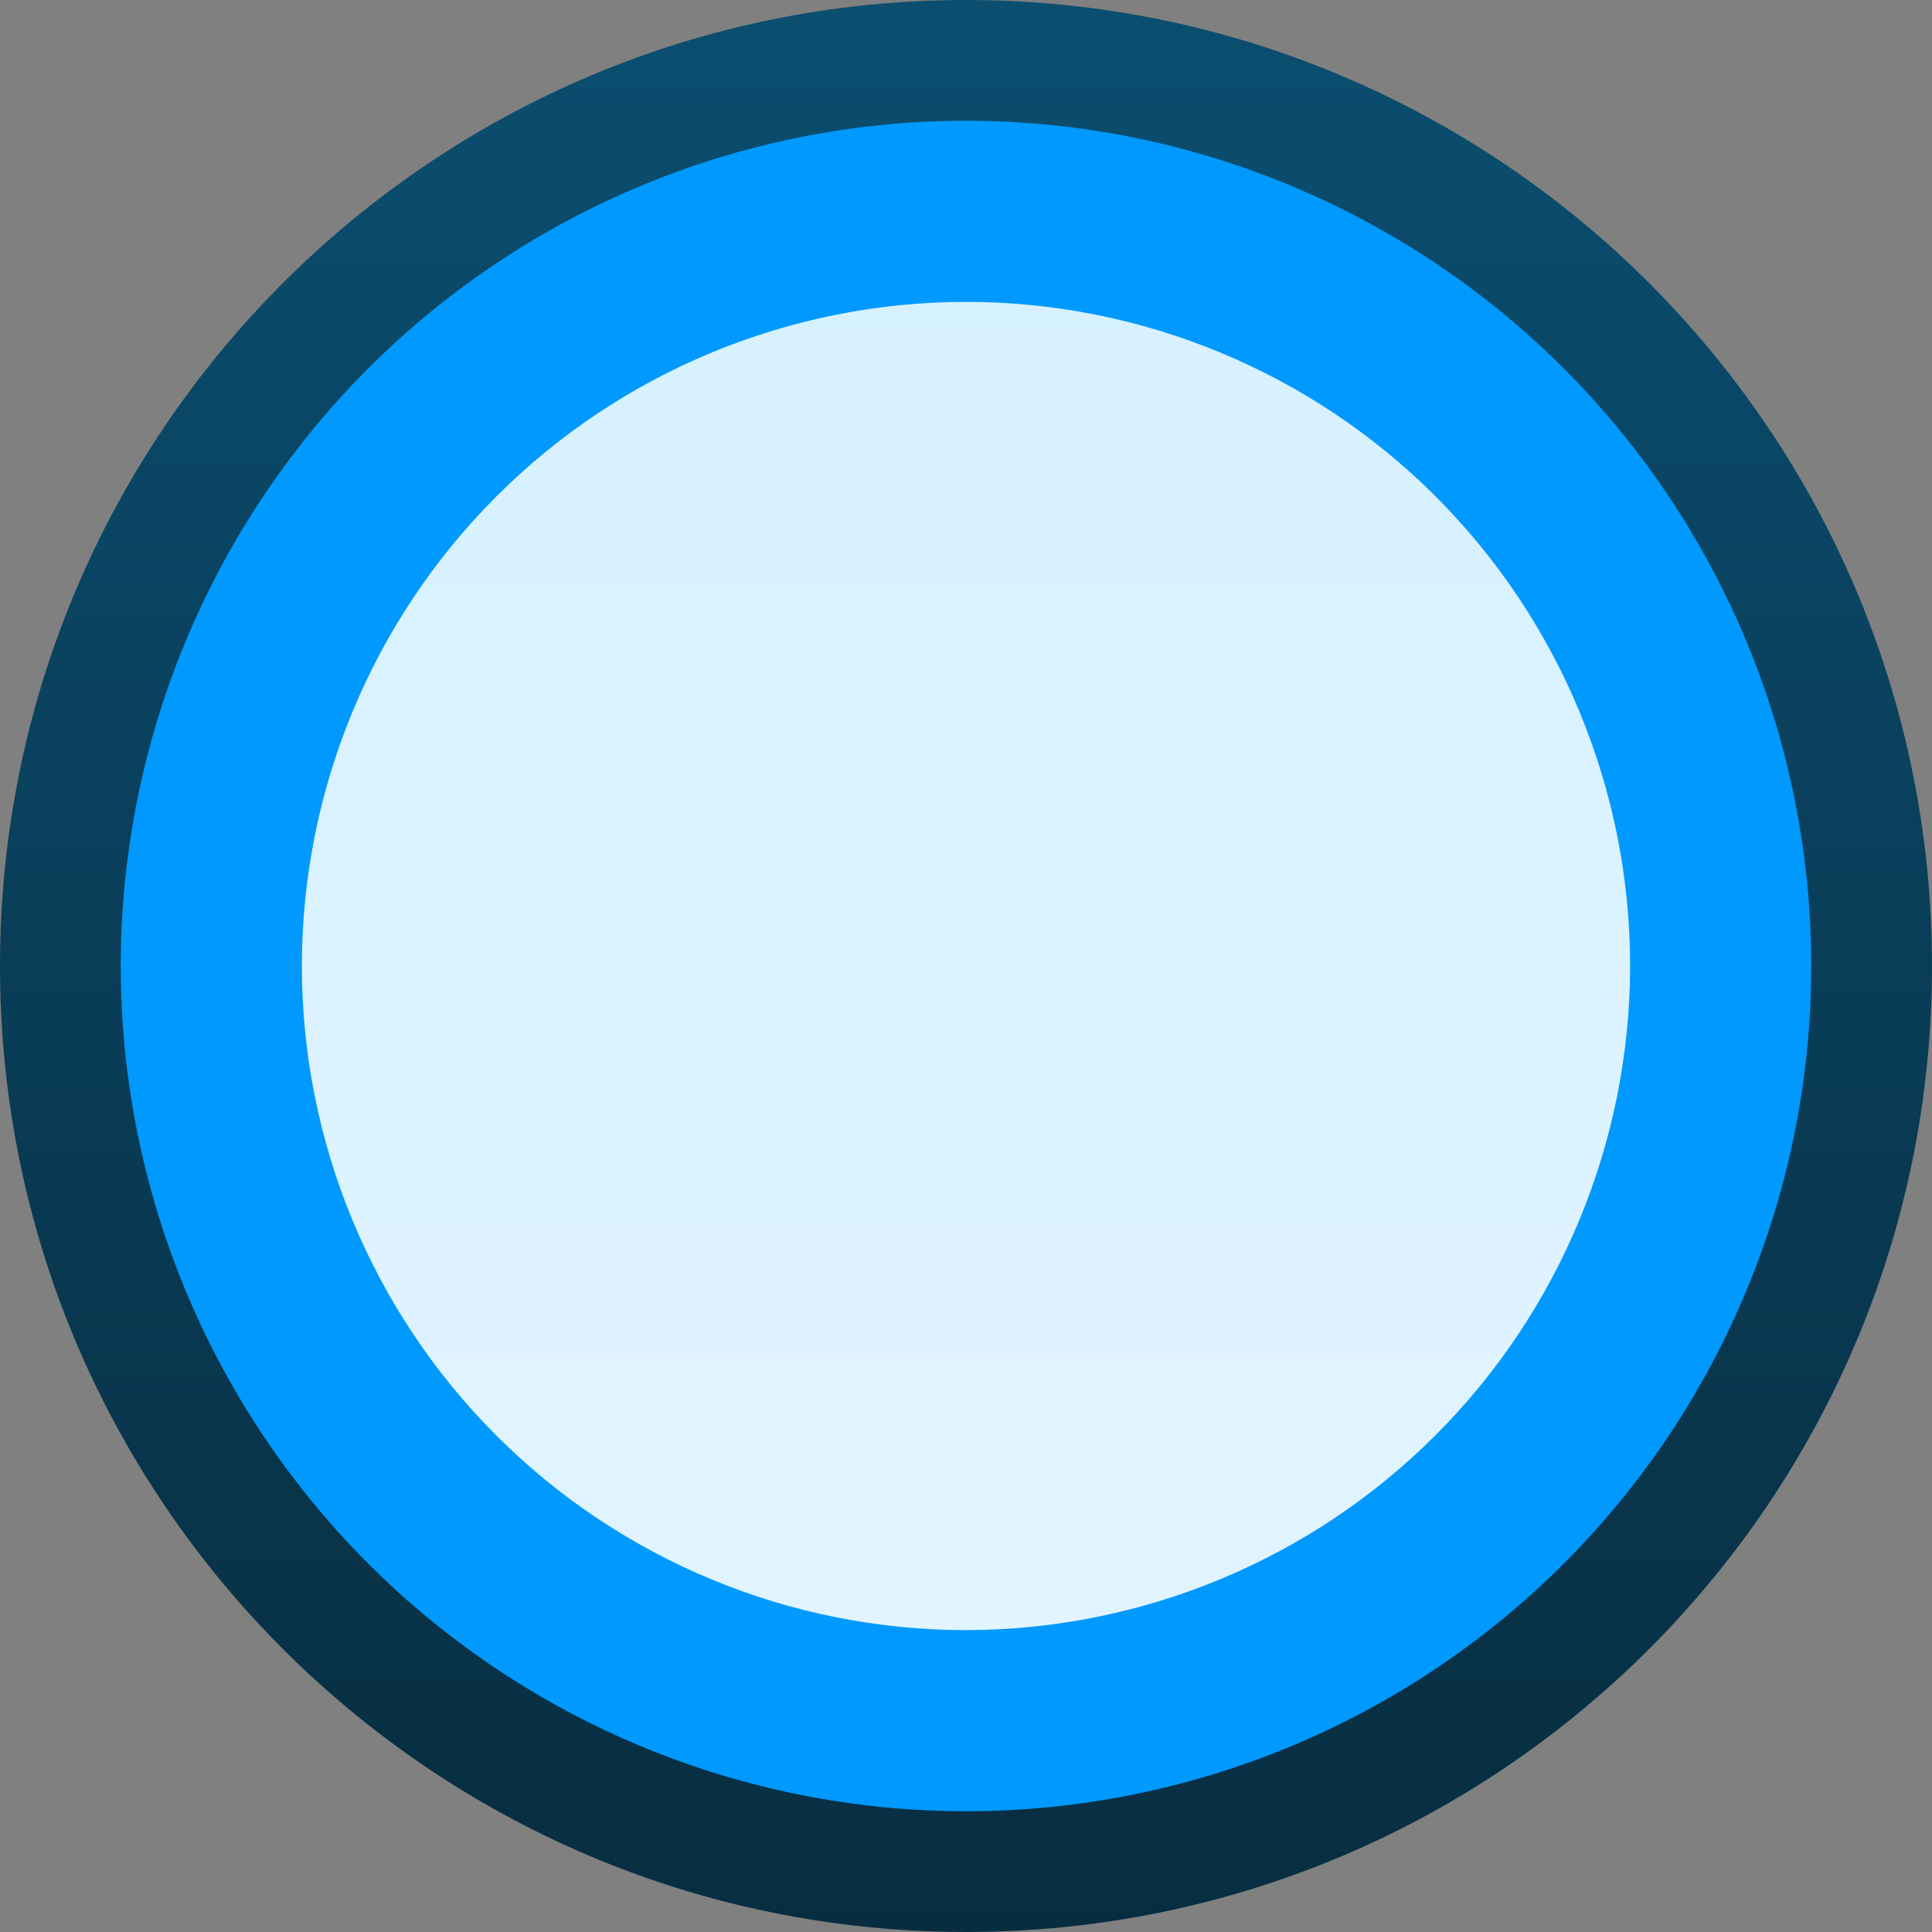 <svg ti:v='1' width='16' height='16' viewBox='0,0,16,16' xmlns='http://www.w3.org/2000/svg' xmlns:ti='urn:schemas-jetbrains-com:tisvg'><rect x="0" y="0" width="16" height="16" fill="#808080" stroke="none"/><g><path d='M0,0L16,0L16,16L0,16Z' fill='#FFFFFF' opacity='0'/><linearGradient id='F01' x1='0.5' y1='0.004' x2='0.5' y2='1'><stop offset='0' stop-color='#0B4E70'/><stop offset='1' stop-color='#082D40'/></linearGradient><path d='M16,8C16,12.418,12.418,16,8,16C3.582,16,0,12.418,0,8C0,3.582,3.582,0,8,0C12.418,0,16,3.582,16,8Z' fill='url(#F01)'/><path d='M8,8L8,8L8,8L8,8Z' fill='#323232'/><path d='M8,8L8,8L8,8L8,8Z' fill='#323232'/><path d='M8,8L8,8L8,8L8,8Z' fill='#323232'/><path d='M8,8L8,8L8,8L8,8Z' fill='#323232'/><path d='M8,8L8,8L8,8L8,8Z' fill='#323232'/><path d='M8,8L8,8L8,8L8,8Z' fill='#323232'/><path d='M8,8L8,8L8,8L8,8Z' fill='#323232'/><path d='M8,8L8,8L8,8L8,8L8,8Z' fill='#323232'/><path d='M8,8L8,8L8,8L8,8Z' fill='#323232'/><path d='M8,8L8,8L8,8L8,8L8,8Z' fill='#323232'/><linearGradient id='F12' x1='0.5' y1='-0.166' x2='0.5' y2='1.169'><stop offset='0' stop-color='#D4F0FF'/><stop offset='1' stop-color='#E3F5FF'/></linearGradient><path d='M14,8C14,11.314,11.314,14,8,14C4.686,14,2,11.314,2,8C2,4.686,4.686,2,8,2C11.314,2,14,4.686,14,8Z' fill='url(#F12)'/><path d='M8,1C6.144,1,4.363,1.738,3.05,3.05C1.738,4.363,1,6.144,1,8C1,9.856,1.738,11.637,3.05,12.95C4.363,14.262,6.144,15,8,15C9.856,15,11.637,14.262,12.95,12.95C14.262,11.637,15,9.856,15,8C15,6.771,14.677,5.564,14.062,4.5C13.448,3.436,12.564,2.552,11.5,1.938C10.436,1.323,9.229,1,8,1ZM8,1M8,13.5C6.542,13.5,5.142,12.92,4.111,11.889C3.08,10.858,2.5,9.458,2.5,8C2.5,6.542,3.08,5.142,4.111,4.111C5.142,3.08,6.542,2.5,8,2.5C9.458,2.5,10.858,3.08,11.889,4.111C12.92,5.142,13.5,6.542,13.5,8C13.498,9.458,12.918,10.857,11.887,11.887C10.857,12.918,9.458,13.498,8,13.5ZM8,13.5' fill='#0099FF'/></g></svg>